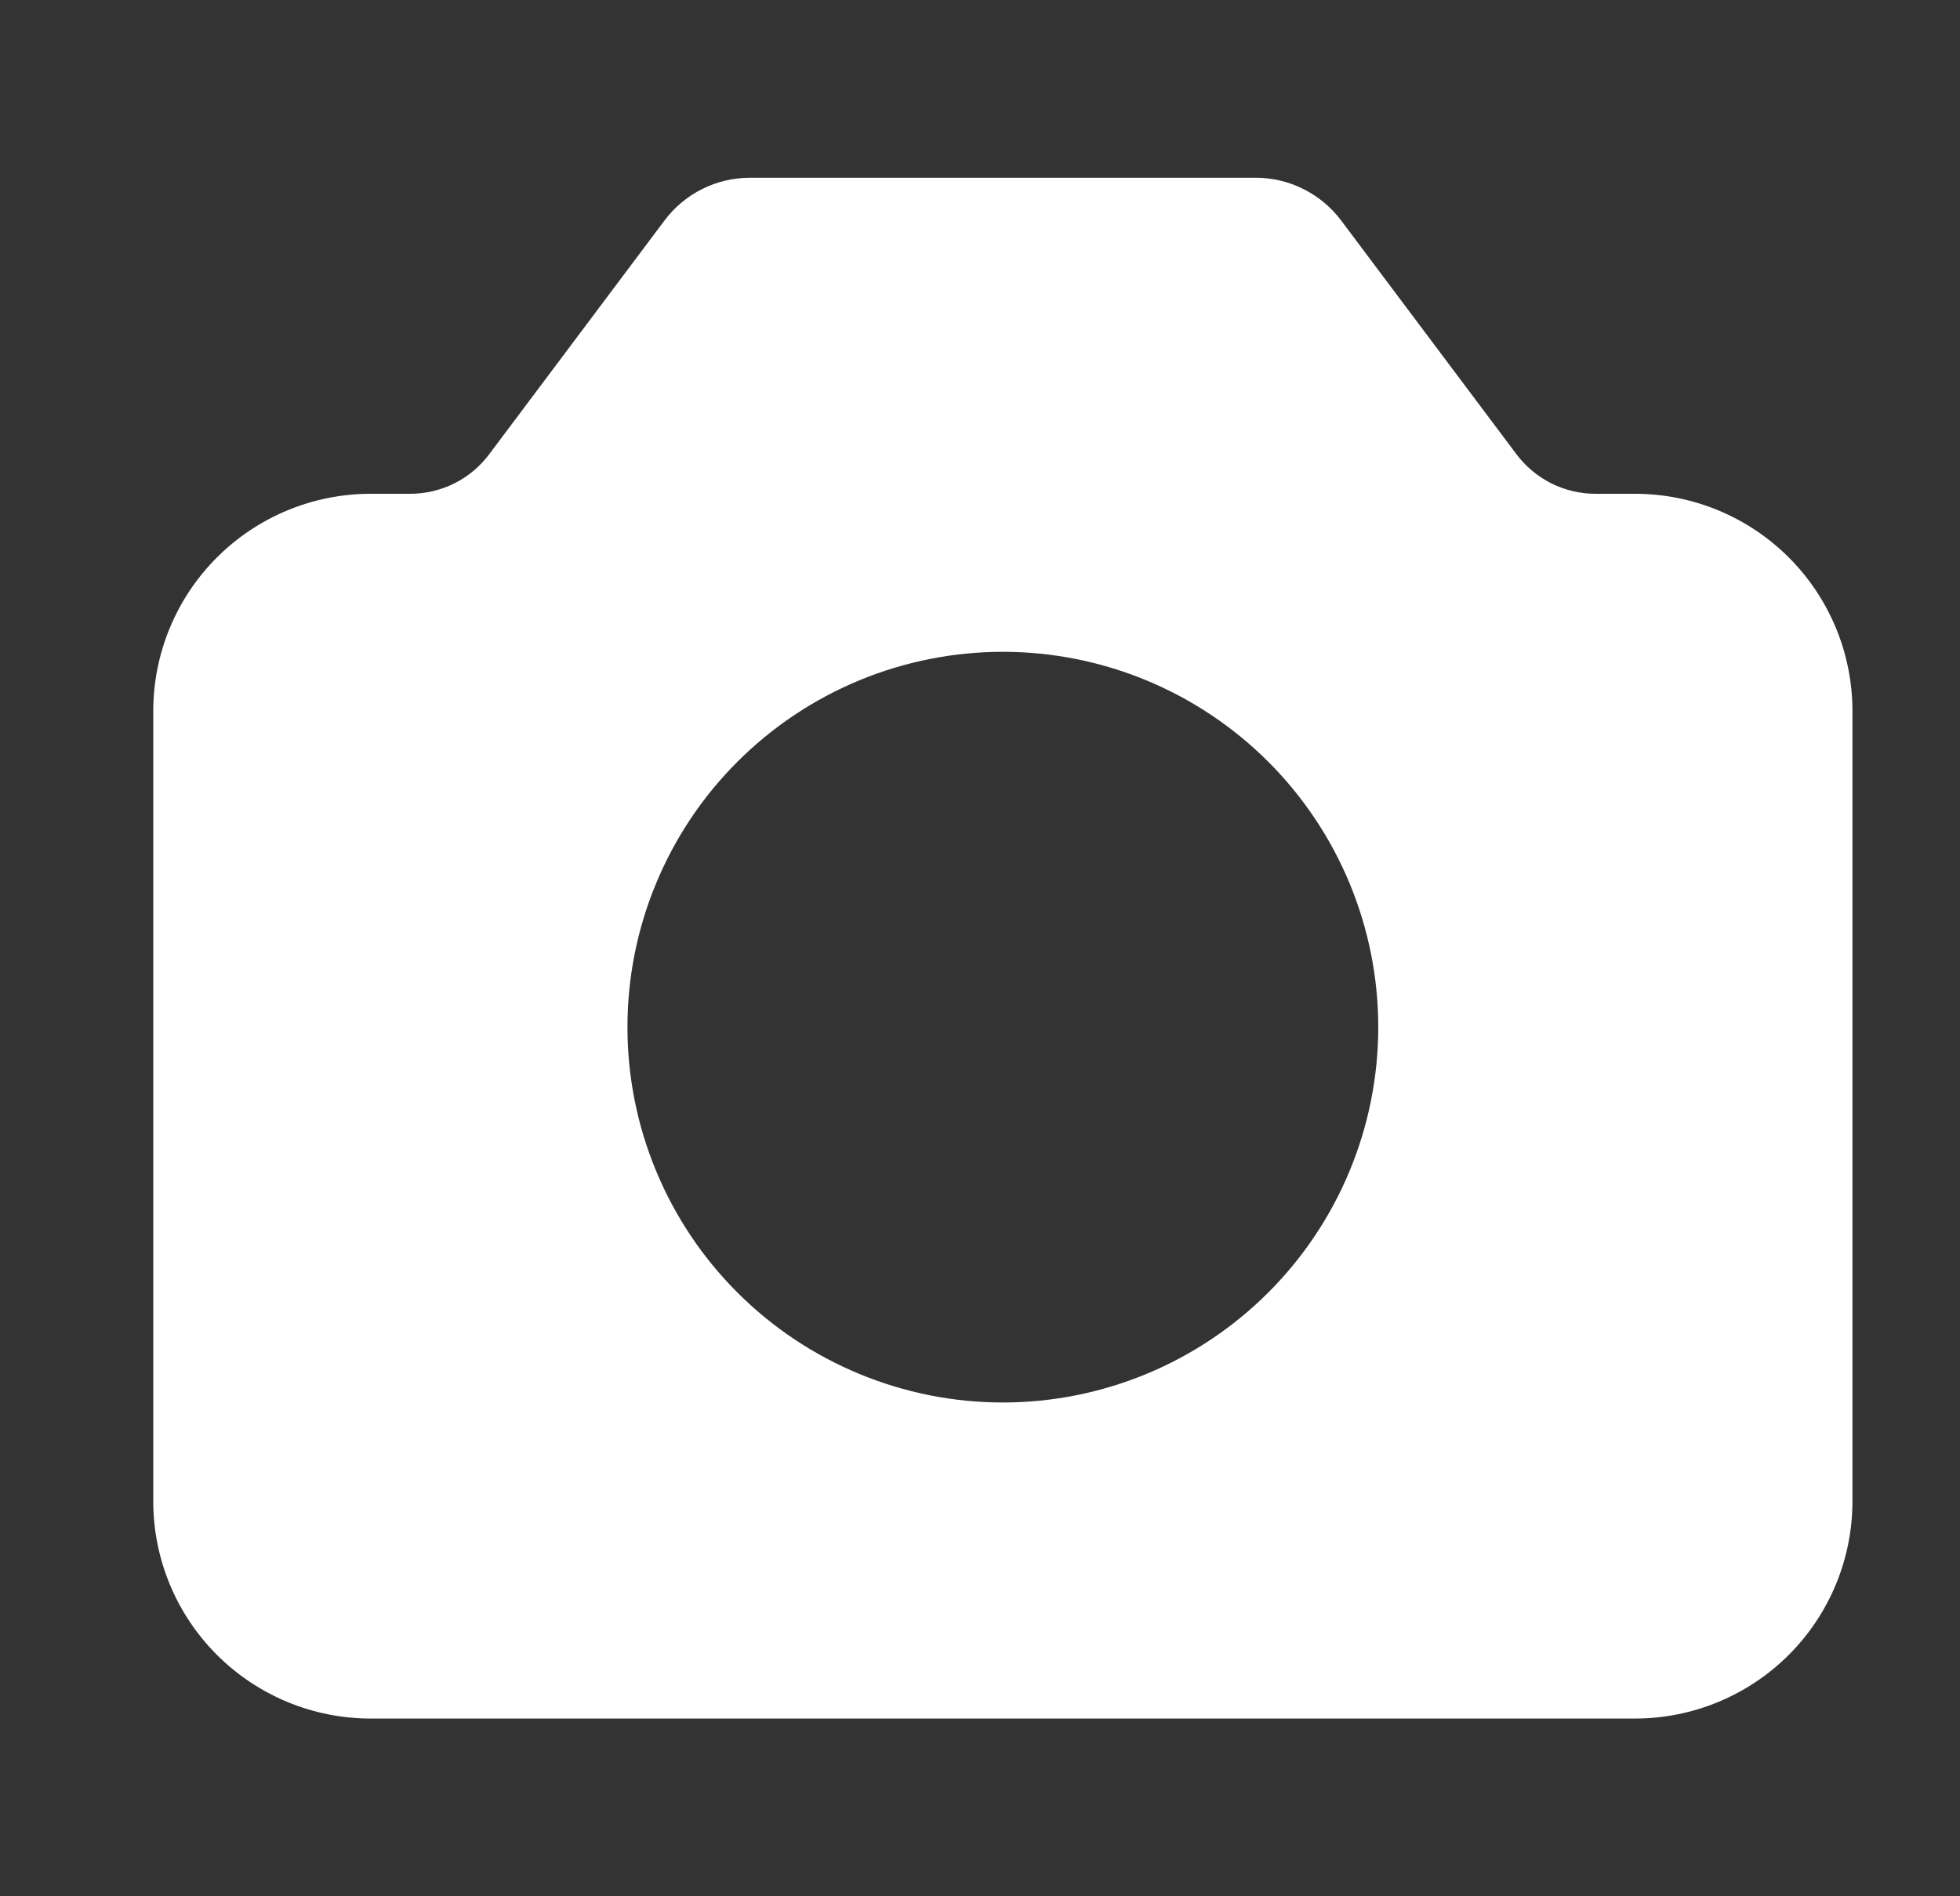 <svg width="31" height="30" viewBox="0 0 31 30" fill="none" xmlns="http://www.w3.org/2000/svg">
<rect x="0" y="0" width="31" height="30" fill="#333333" stroke="none"/>
<path fill-rule="evenodd" clip-rule="evenodd" d="M10.511 3.487L7.736 7.188C7.591 7.382 7.402 7.539 7.185 7.648C6.968 7.756 6.729 7.812 6.486 7.812H5.861C4.95 7.812 4.075 8.175 3.431 8.819C2.786 9.464 2.424 10.338 2.424 11.25V23.75C2.424 24.662 2.786 25.536 3.431 26.181C4.075 26.825 4.95 27.188 5.861 27.188H25.861C26.773 27.188 27.647 26.825 28.292 26.181C28.937 25.536 29.299 24.662 29.299 23.75V11.25C29.299 10.338 28.937 9.464 28.292 8.819C27.647 8.175 26.773 7.812 25.861 7.812H25.236C24.994 7.812 24.755 7.756 24.538 7.648C24.321 7.539 24.132 7.382 23.986 7.188L21.211 3.487C21.054 3.278 20.85 3.108 20.616 2.991C20.382 2.873 20.123 2.812 19.861 2.812H11.861C11.33 2.812 10.83 3.062 10.511 3.487ZM15.861 10.312C15.082 10.312 14.309 10.466 13.589 10.764C12.869 11.063 12.214 11.5 11.663 12.052C11.111 12.603 10.674 13.257 10.376 13.978C10.077 14.698 9.924 15.47 9.924 16.25C9.924 17.03 10.077 17.802 10.376 18.522C10.674 19.243 11.111 19.897 11.663 20.448C12.214 21 12.869 21.437 13.589 21.735C14.309 22.034 15.082 22.188 15.861 22.188C17.436 22.188 18.946 21.562 20.06 20.448C21.173 19.335 21.799 17.825 21.799 16.25C21.799 14.675 21.173 13.165 20.06 12.052C18.946 10.938 17.436 10.312 15.861 10.312Z" fill="white"/>
</svg>
